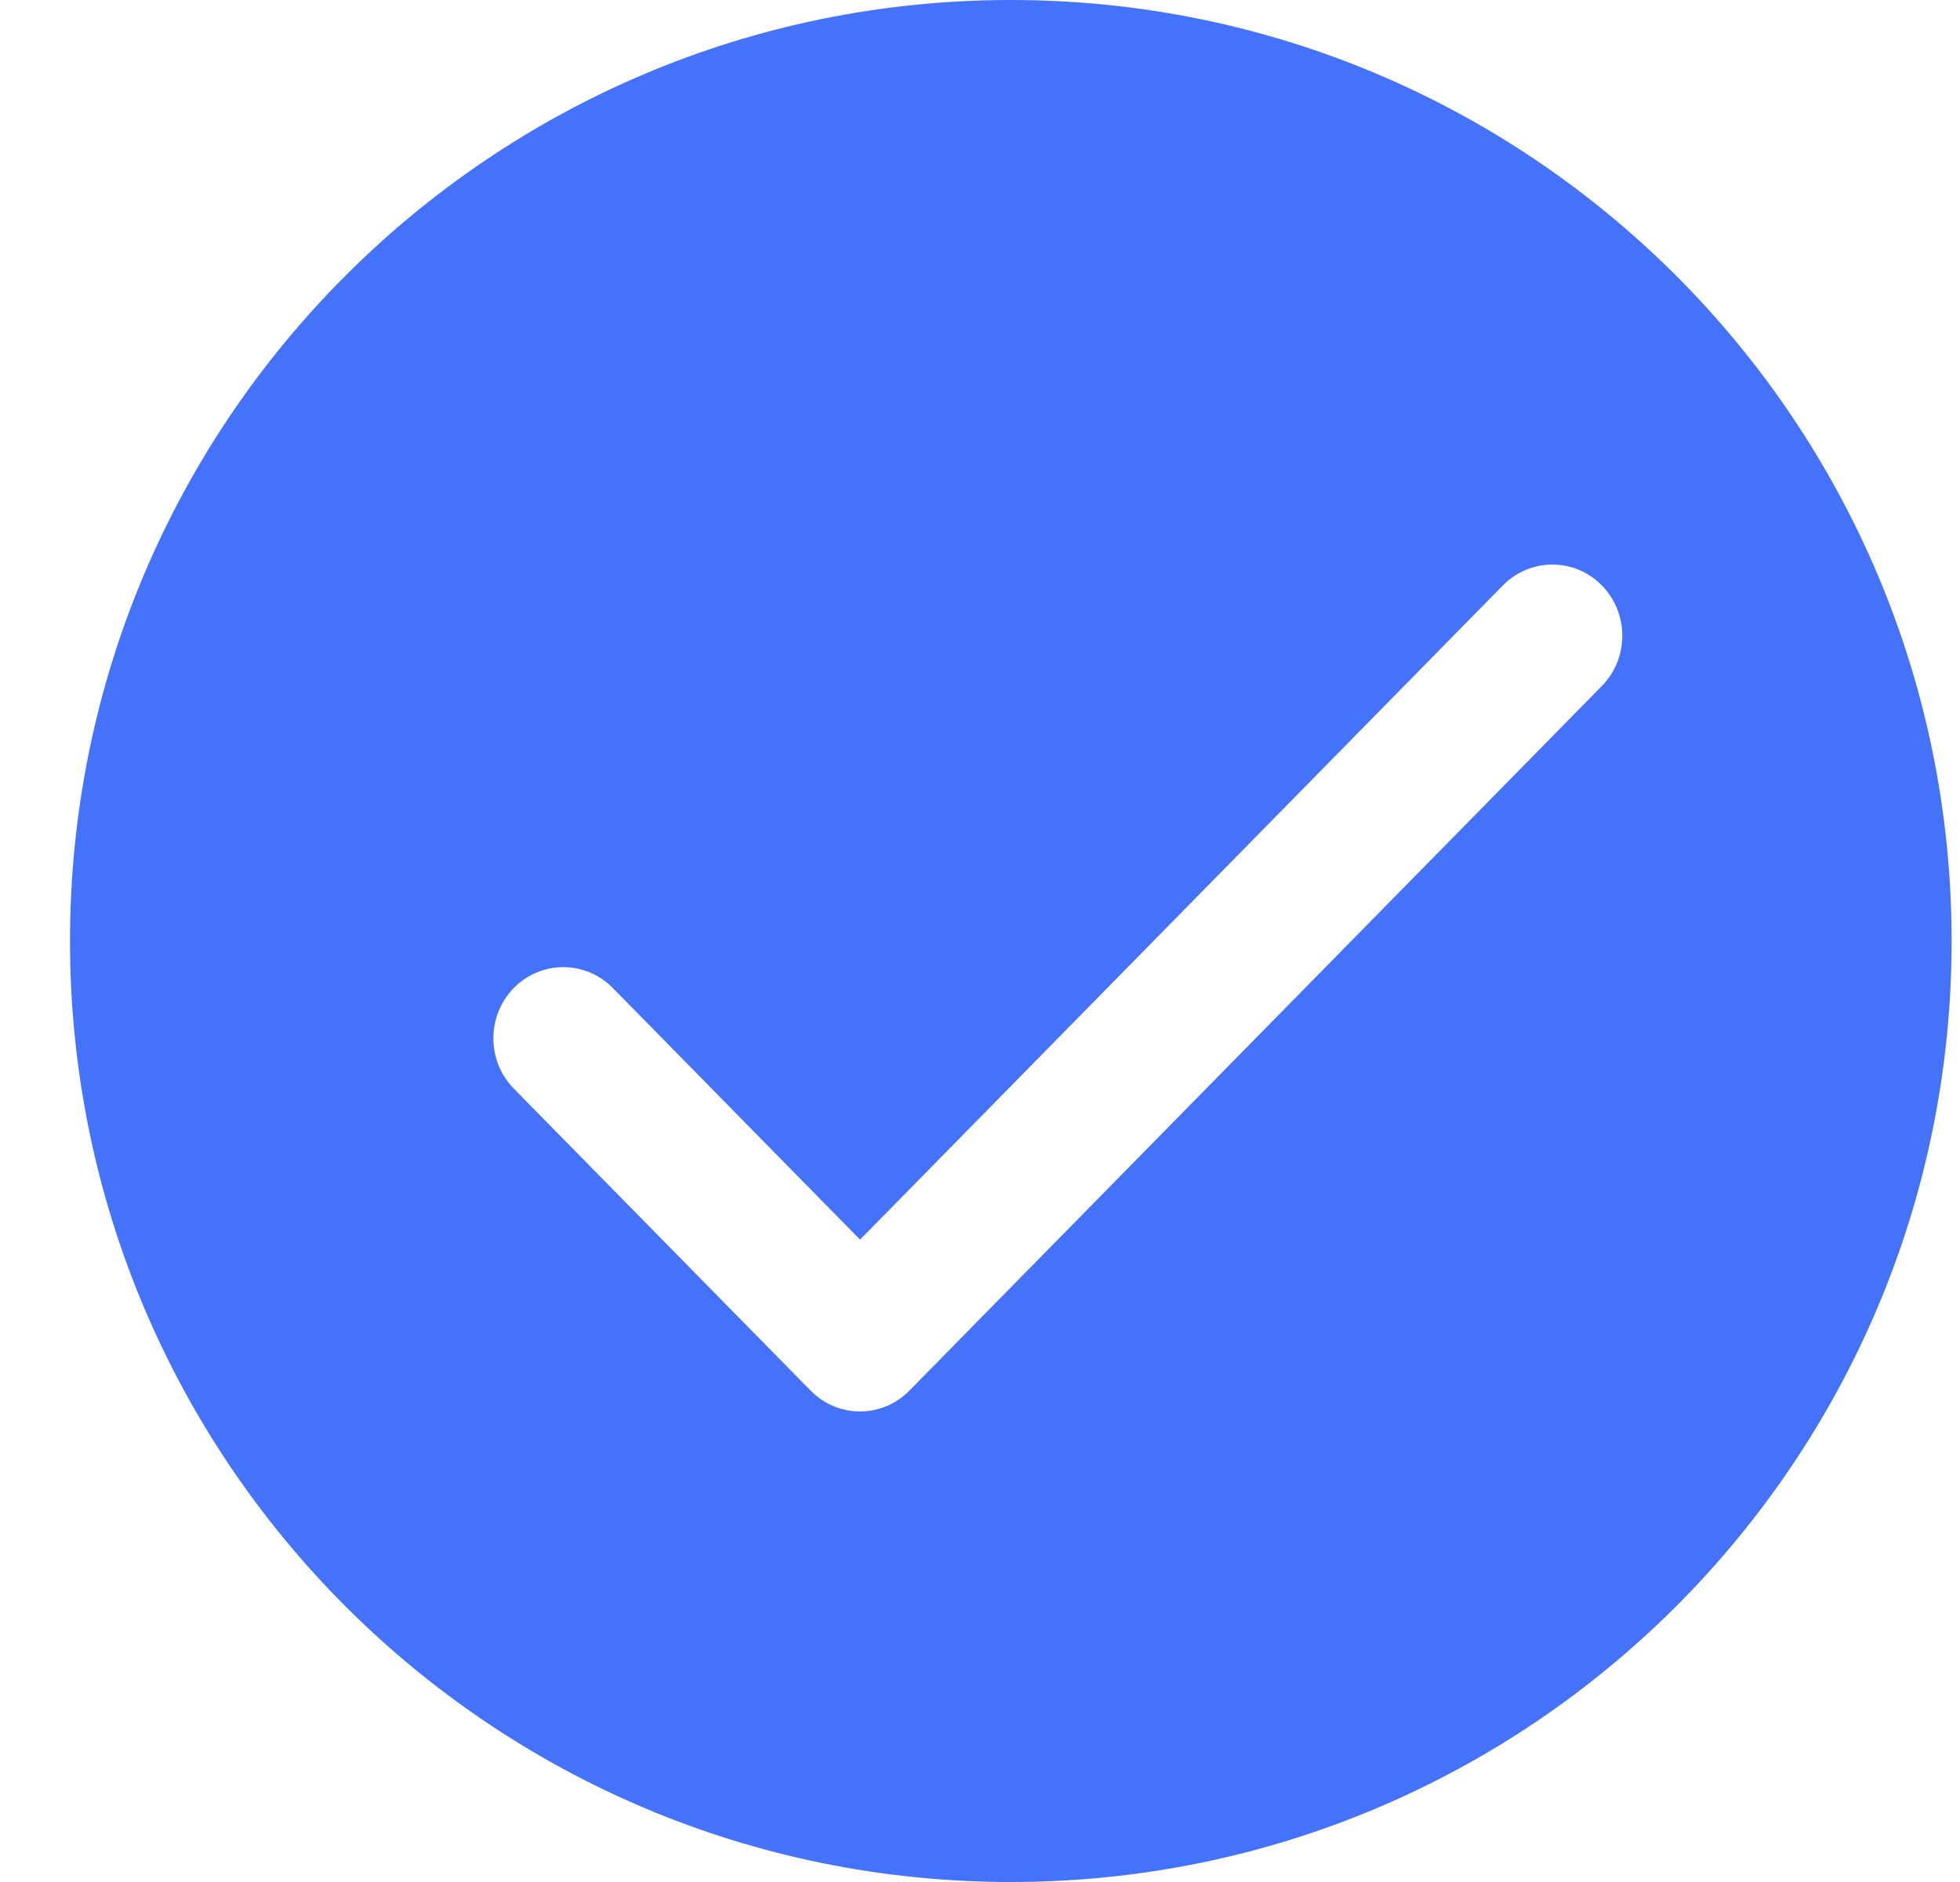 <svg width="25" height="24" viewBox="0 0 25 24" fill="none" xmlns="http://www.w3.org/2000/svg">
<path fill-rule="evenodd" clip-rule="evenodd" d="M0.893 12C0.893 5.372 6.265 0 12.893 0C19.52 0 24.893 5.372 24.893 12C24.893 18.628 19.52 24 12.893 24C6.265 24 0.893 18.628 0.893 12ZM19.17 7.465L10.97 15.808L7.816 12.599C7.467 12.245 6.902 12.245 6.554 12.599C6.206 12.954 6.206 13.528 6.554 13.883L10.339 17.733C10.687 18.088 11.252 18.088 11.6 17.733L20.431 8.749C20.78 8.394 20.78 7.819 20.431 7.465C20.083 7.111 19.518 7.111 19.17 7.465Z" fill="#4572FB"/>
</svg>
